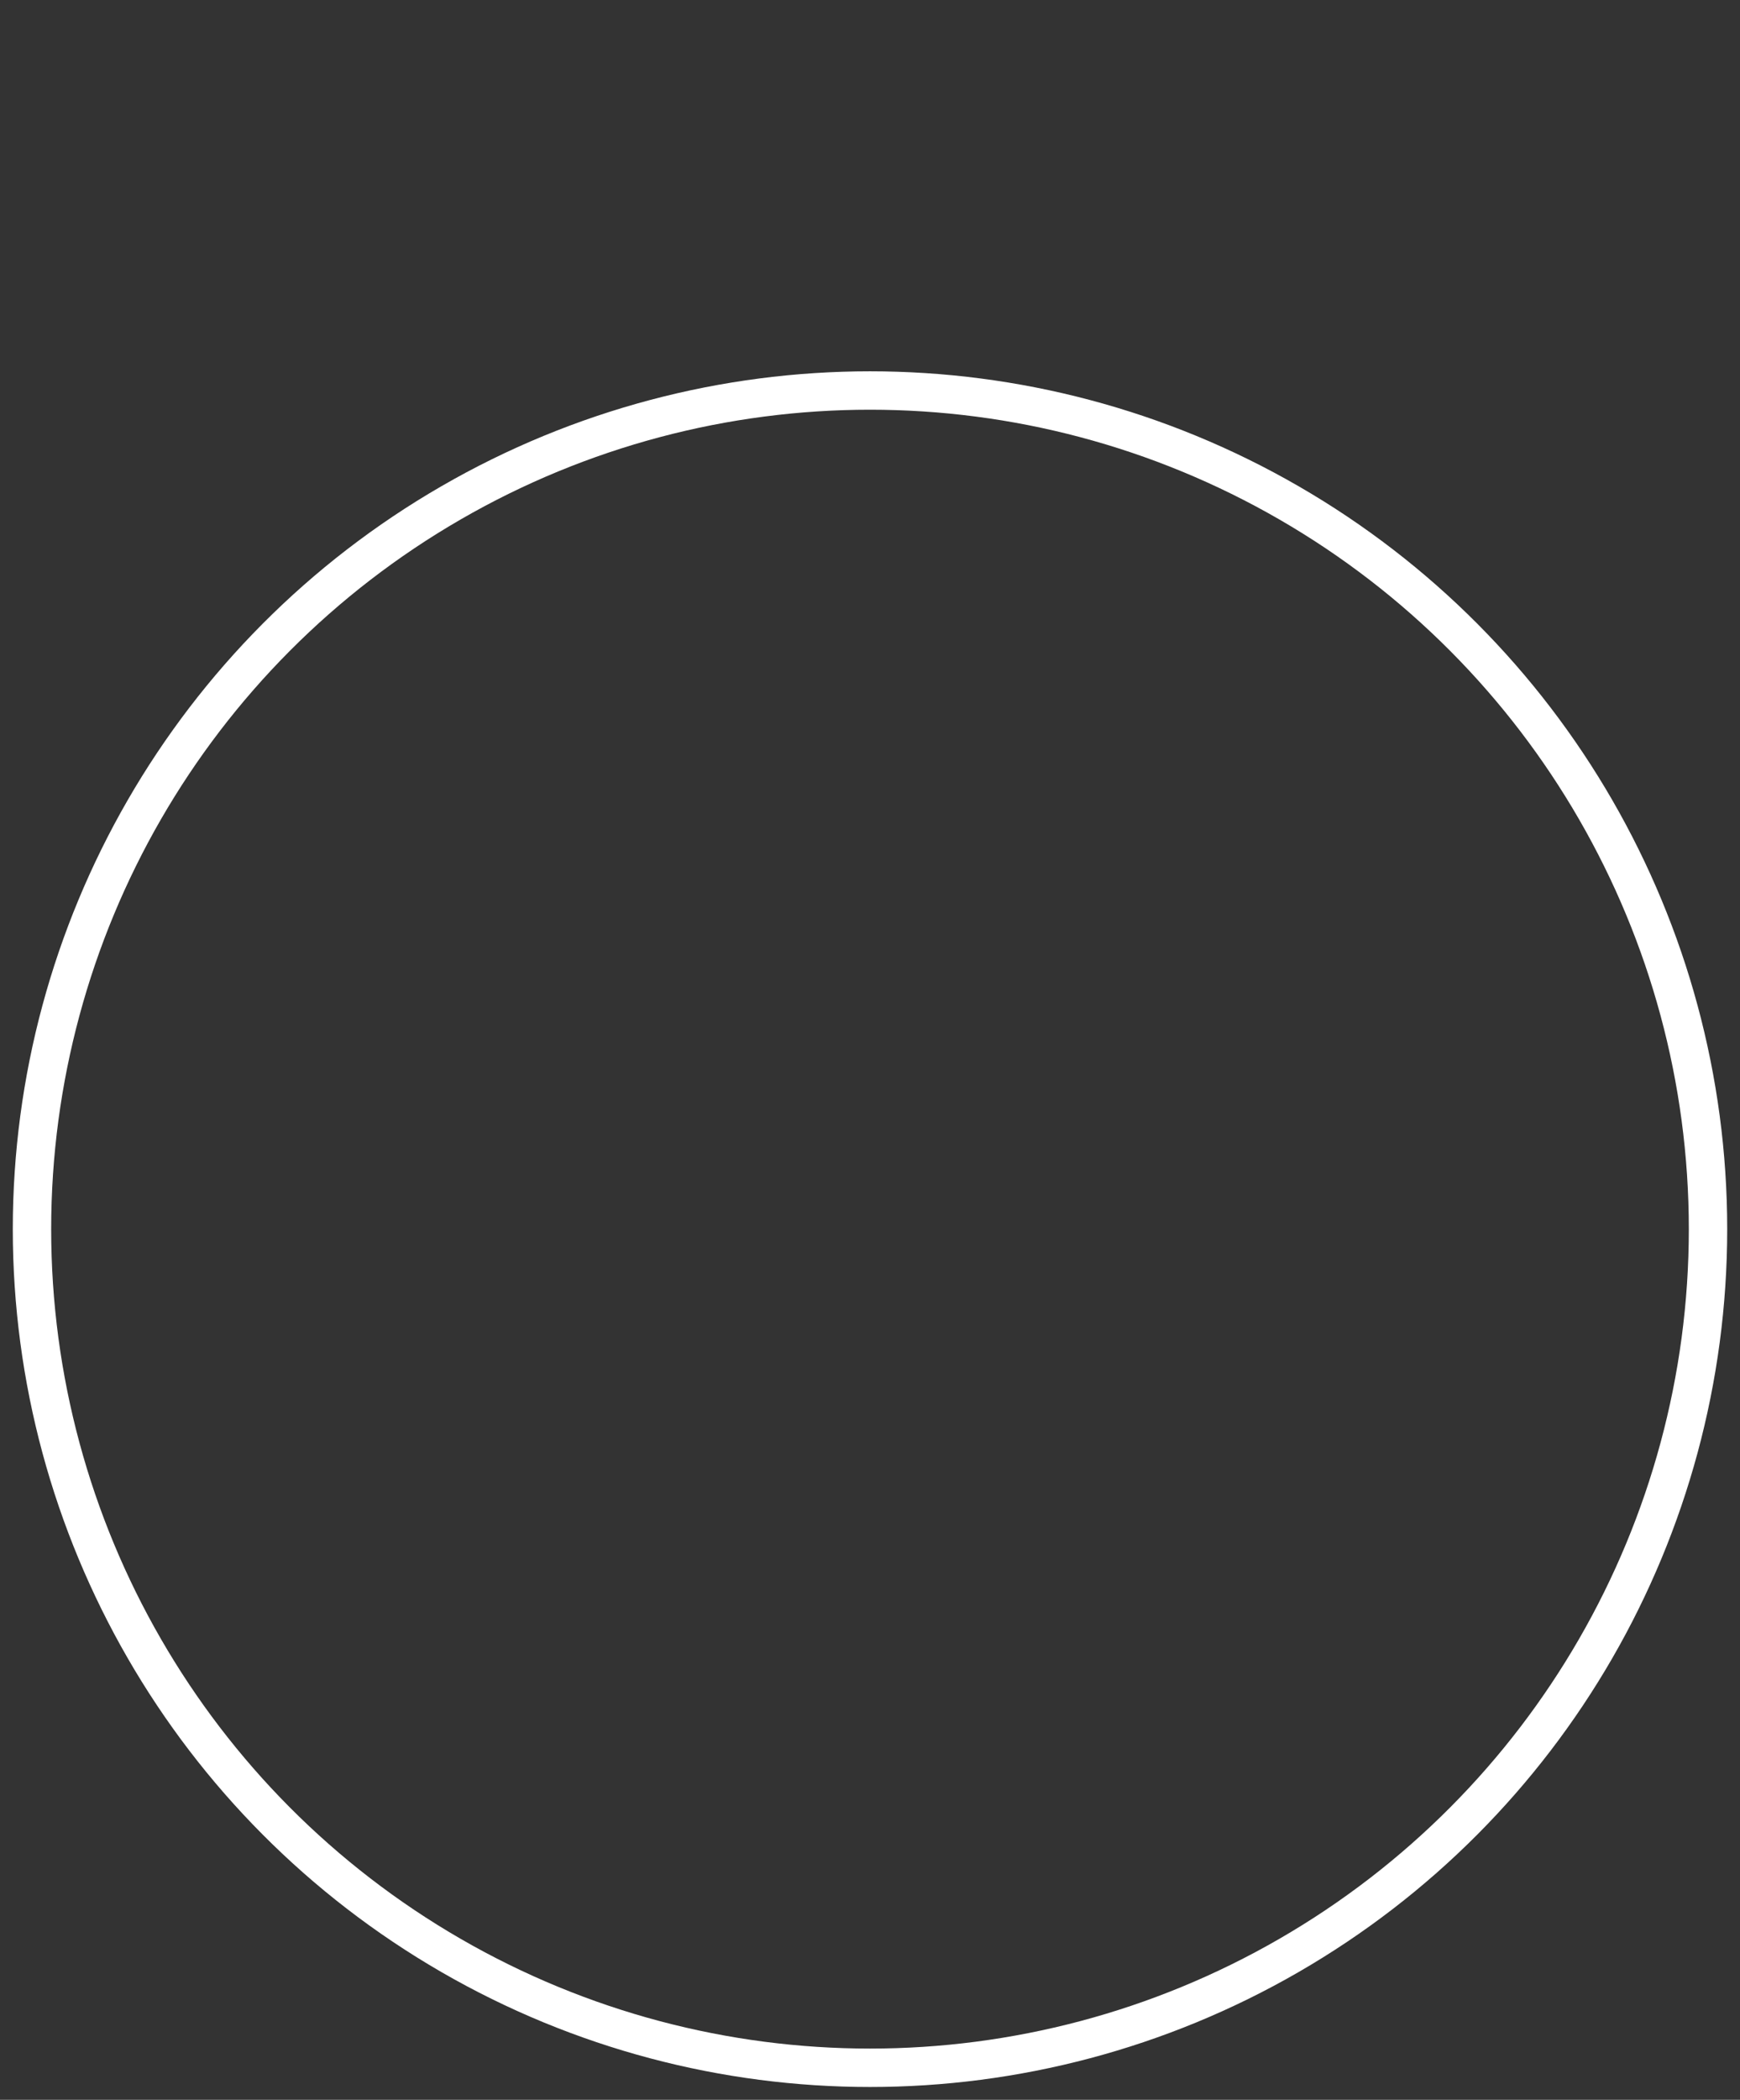 <svg width="68" height="82" viewBox="0 0 68 82" fill="none" xmlns="http://www.w3.org/2000/svg">
<rect x="0" y="0" width="68" height="82" fill="#333333" stroke="none"/>
<circle cx="34" cy="48" r="32.75" stroke="white" stroke-width="1.5"/>
<rect x="20" width="30" height="39"/>
<mask id="mask0_29914_10619" style="mask-type:alpha" maskUnits="userSpaceOnUse" x="2" y="16" width="64" height="64">
<circle cx="34" cy="48" r="31.5" fill="#D9D9D9" stroke="#FA541C"/>
</mask>
<g mask="url(#mask0_29914_10619)">
<rect x="-2" y="12" width="72" height="80"/>
</g>
</svg>
